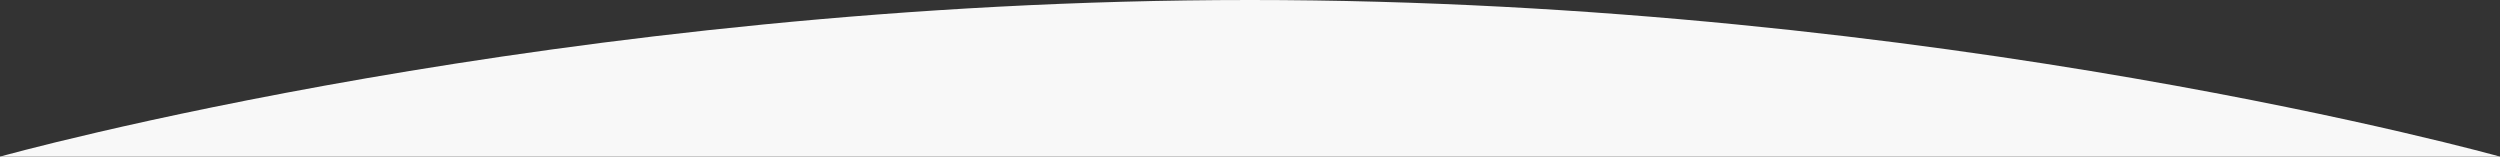 <?xml version="1.0" encoding="utf-8"?>
<!-- Generator: Adobe Illustrator 23.0.4, SVG Export Plug-In . SVG Version: 6.00 Build 0)  -->
<svg version="1.1" id="Layer_1" xmlns="http://www.w3.org/2000/svg" xmlns:xlink="http://www.w3.org/1999/xlink" x="0px" y="0px"
	 viewBox="0 0 2937 184" style="enable-background:new 0 0 2937 184;" xml:space="preserve">
<rect x="0" y="0" width="2937" height="184" fill="#333333" stroke="none"/>
<style type="text/css">
	.st0{fill-rule:evenodd;clip-rule:evenodd;fill:#f8f8f8;}
</style>
<path class="st0" d="M1468.5,0C2279.5,0,2937,184,2937,184H0C0,184,657.5,0,1468.5,0z"/>
</svg>
